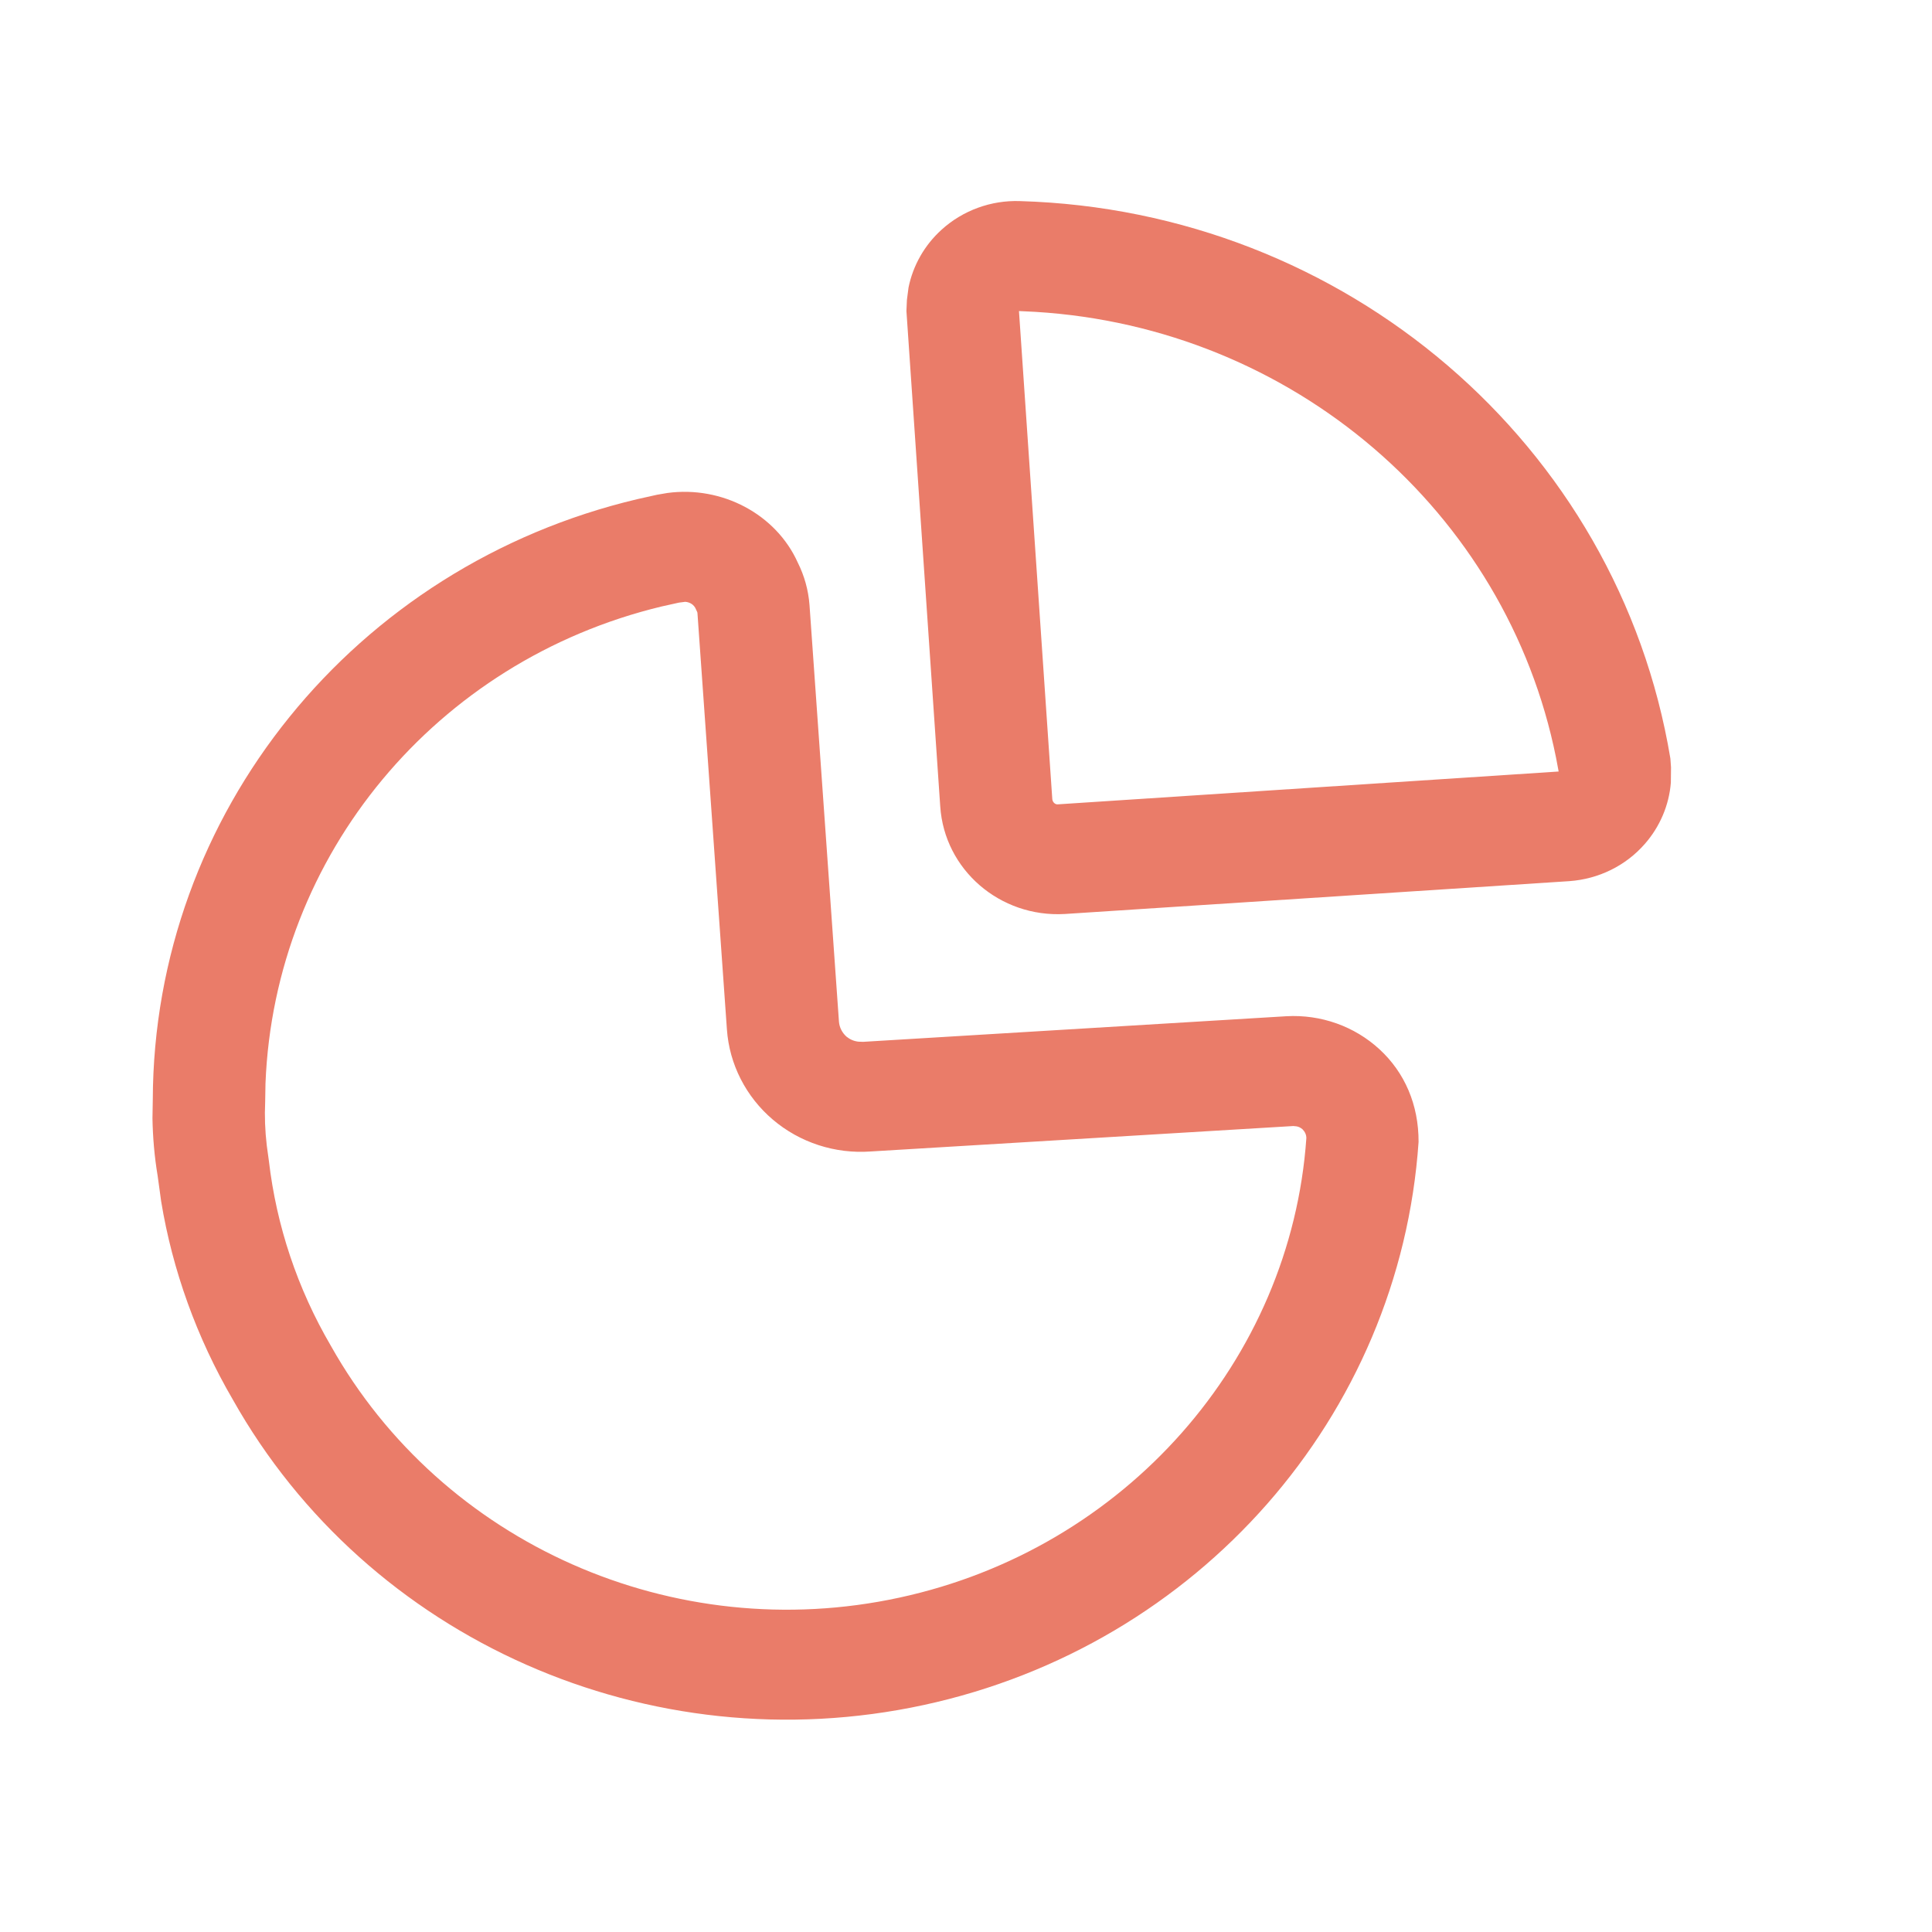 <svg width="12" height="12" viewBox="0 0 12 12" fill="none" xmlns="http://www.w3.org/2000/svg">
<g clip-path="url(#clip0_502_6511)">
<path d="M4.955 3.494C4.996 3.576 5.021 3.665 5.028 3.758L5.211 6.347C5.214 6.382 5.231 6.415 5.258 6.439C5.279 6.456 5.304 6.467 5.332 6.47L5.361 6.471L7.99 6.312C8.204 6.3 8.413 6.374 8.569 6.518C8.724 6.661 8.812 6.861 8.811 7.093C8.694 8.796 7.443 10.221 5.738 10.59C4.034 10.959 2.285 10.185 1.446 8.693C1.222 8.309 1.071 7.888 1.001 7.462L0.979 7.302C0.959 7.183 0.949 7.062 0.947 6.946L0.949 6.831C0.954 5.053 2.202 3.515 3.96 3.1L4.081 3.073L4.145 3.062C4.485 3.016 4.82 3.194 4.955 3.494ZM4.256 3.738L4.217 3.743L4.109 3.767C2.709 4.104 1.705 5.31 1.649 6.729L1.647 6.845C1.643 6.933 1.646 7.021 1.657 7.115L1.67 7.21C1.717 7.613 1.847 8.003 2.055 8.359C2.747 9.59 4.186 10.227 5.587 9.923C6.989 9.62 8.018 8.448 8.114 7.069C8.114 7.048 8.105 7.029 8.09 7.014C8.079 7.005 8.067 6.998 8.053 6.996L8.033 6.994L5.408 7.152C5.187 7.168 4.968 7.097 4.8 6.954C4.633 6.812 4.53 6.61 4.515 6.394L4.332 3.808C4.332 3.804 4.33 3.8 4.322 3.783C4.311 3.756 4.285 3.74 4.256 3.738ZM6.334 1.249C8.355 1.307 10.051 2.759 10.375 4.711L10.379 4.766L10.378 4.861C10.367 5.001 10.31 5.135 10.216 5.242C10.098 5.377 9.93 5.46 9.747 5.473L6.613 5.677C6.211 5.7 5.866 5.402 5.84 5.009L5.63 1.932L5.633 1.863L5.643 1.786C5.671 1.648 5.743 1.522 5.848 1.427C5.981 1.306 6.157 1.243 6.334 1.249ZM6.329 1.932L6.536 4.964C6.538 4.983 6.554 4.997 6.569 4.996L9.681 4.792L9.665 4.707C9.357 3.173 8.027 2.034 6.431 1.937L6.329 1.932Z" fill="#EA7C69"/>
</g>
<defs>
<clipPath id="clip0_502_6511">
<rect width="11.319" height="11.319" fill="white" transform="translate(0.004 0.306)"/>
</clipPath>
</defs>
</svg>

